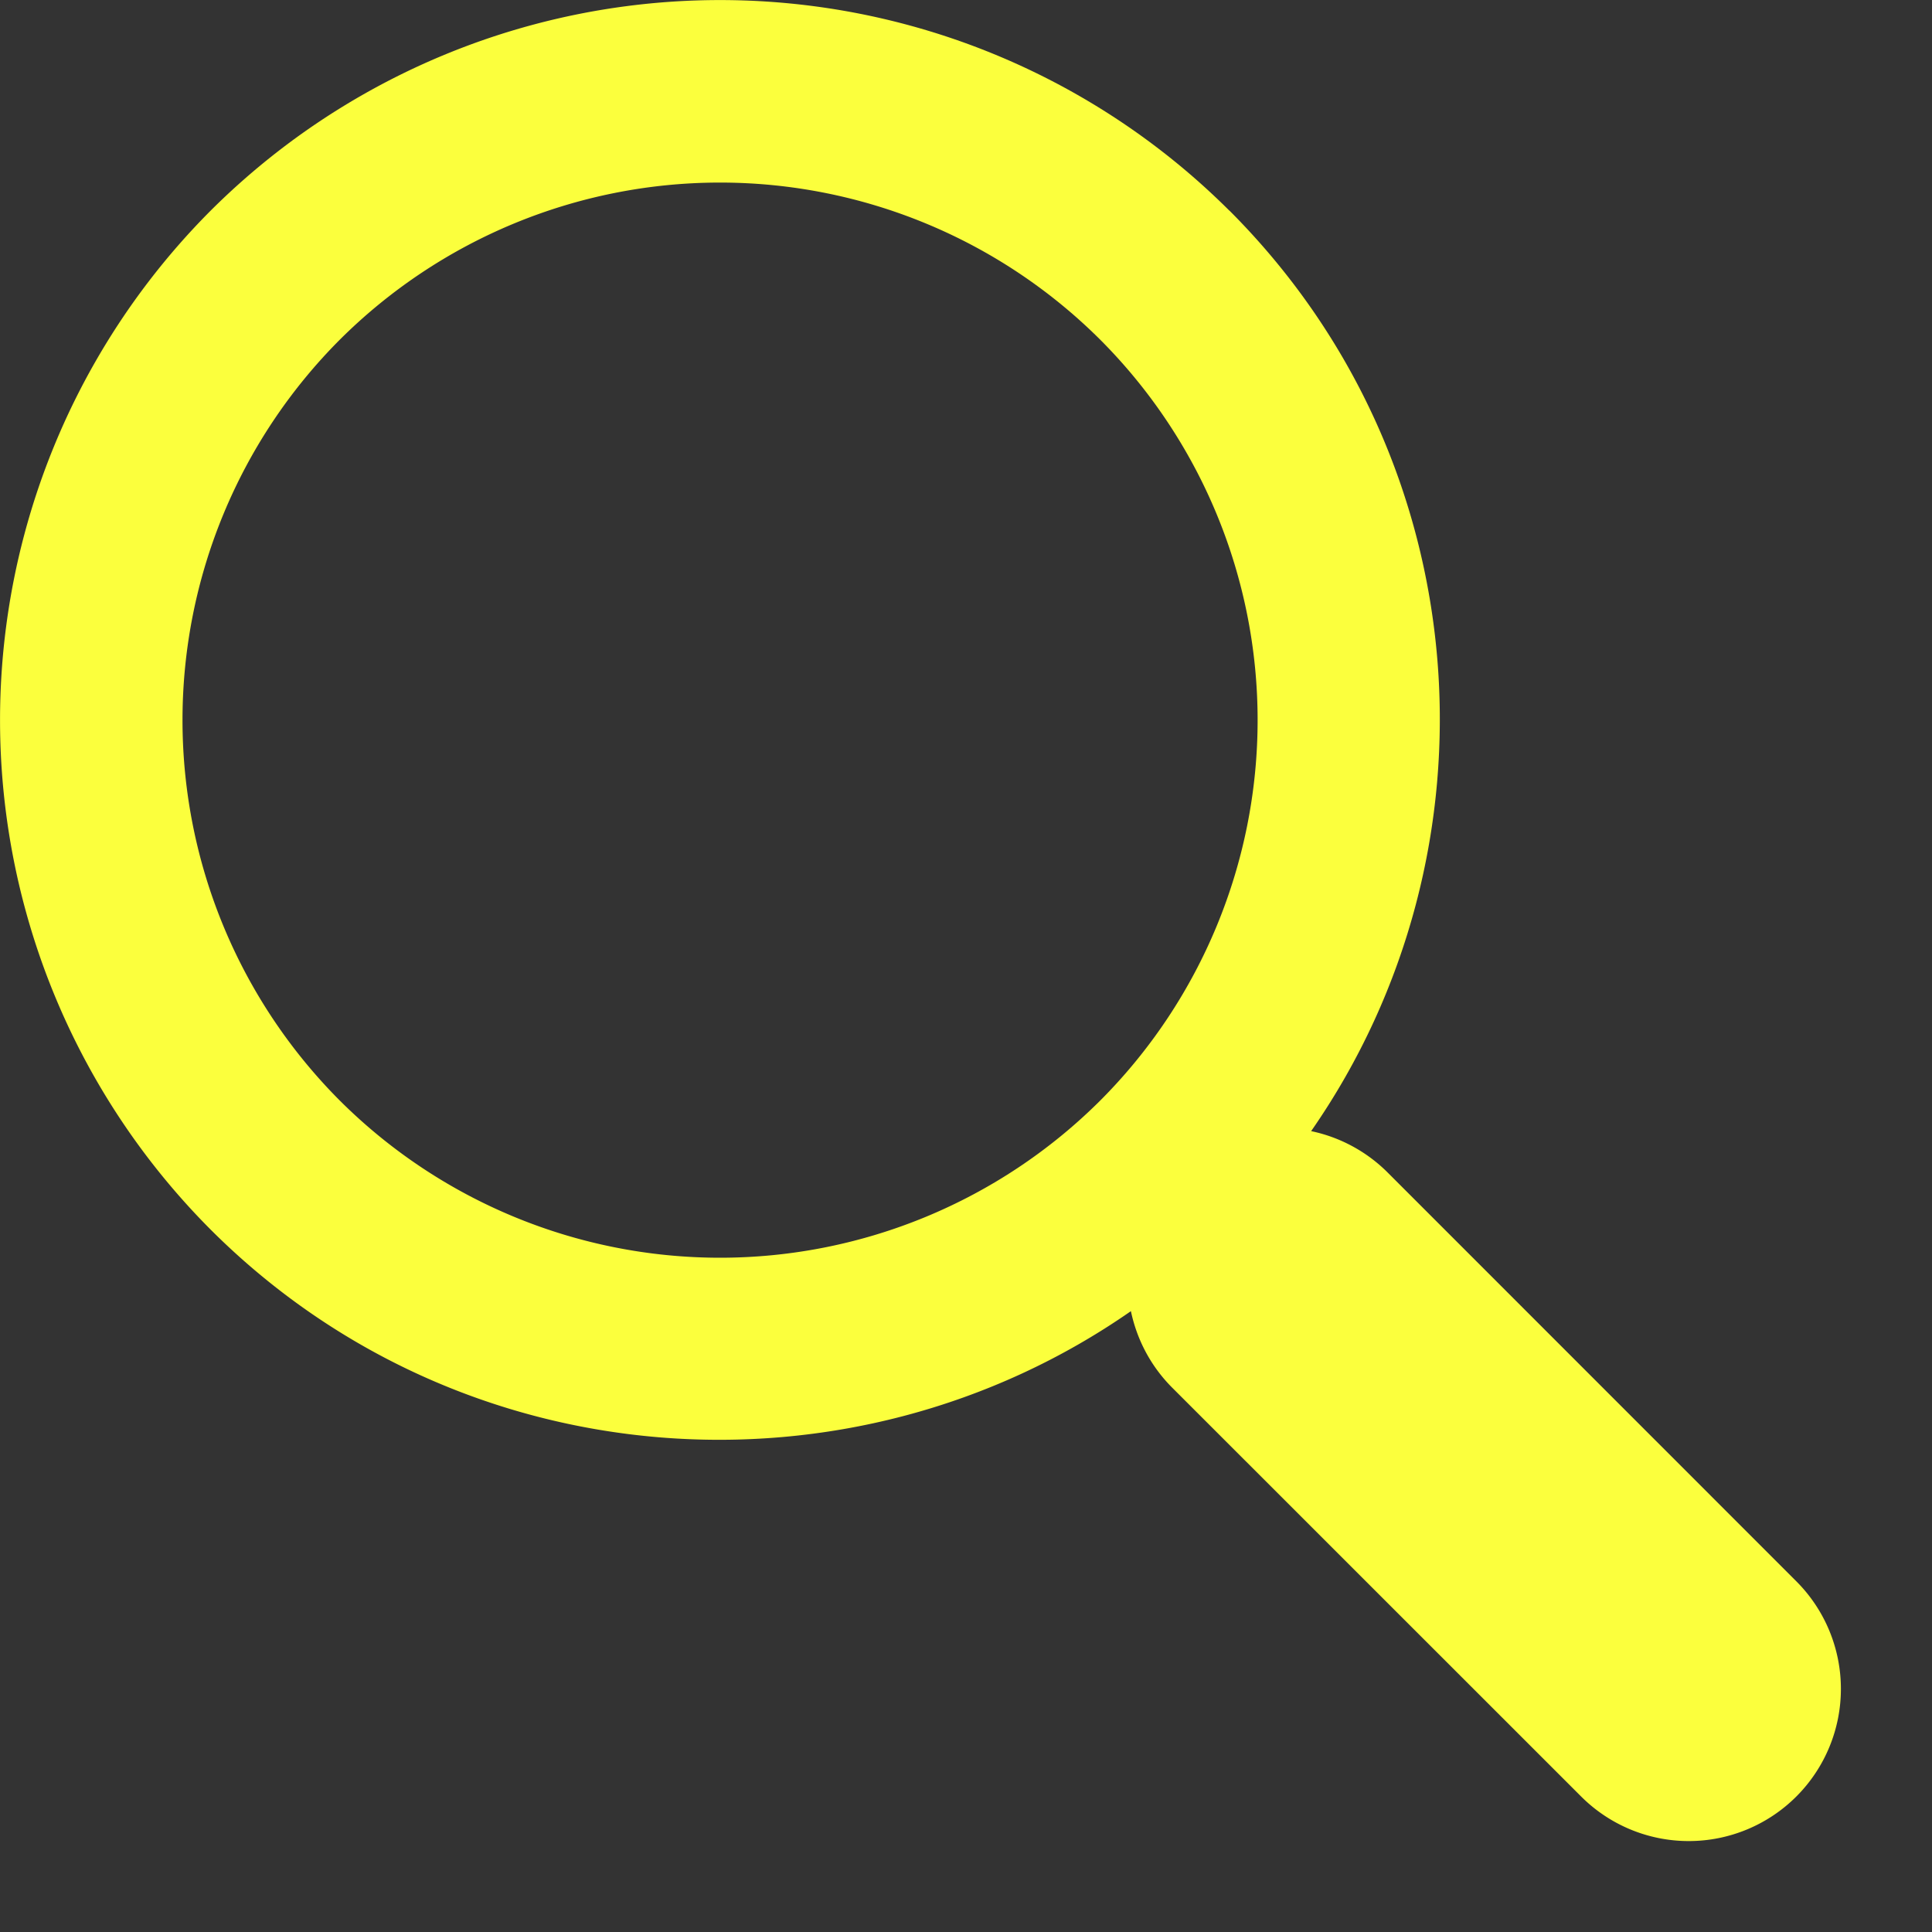 <svg width="17" height="17" fill="none" xmlns="http://www.w3.org/2000/svg"><rect width="100%" height="100%" fill="#333333" stroke="none"/><path d="M10.818 1.854a6.347 6.347 0 00-8.965 0 6.349 6.349 0 000 8.965c2.201 2.2 5.629 2.436 8.098.718.052.246.171.48.362.672l3.6 3.599a1.338 1.338 0 101.893-1.894l-3.599-3.6a1.34 1.34 0 00-.67-.361c1.718-2.47 1.483-5.898-.719-8.1zM9.682 9.683a4.738 4.738 0 01-6.693 0 4.74 4.74 0 010-6.693 4.739 4.739 0 016.693 0 4.738 4.738 0 010 6.693z" fill="#FBFF3D"/></svg>